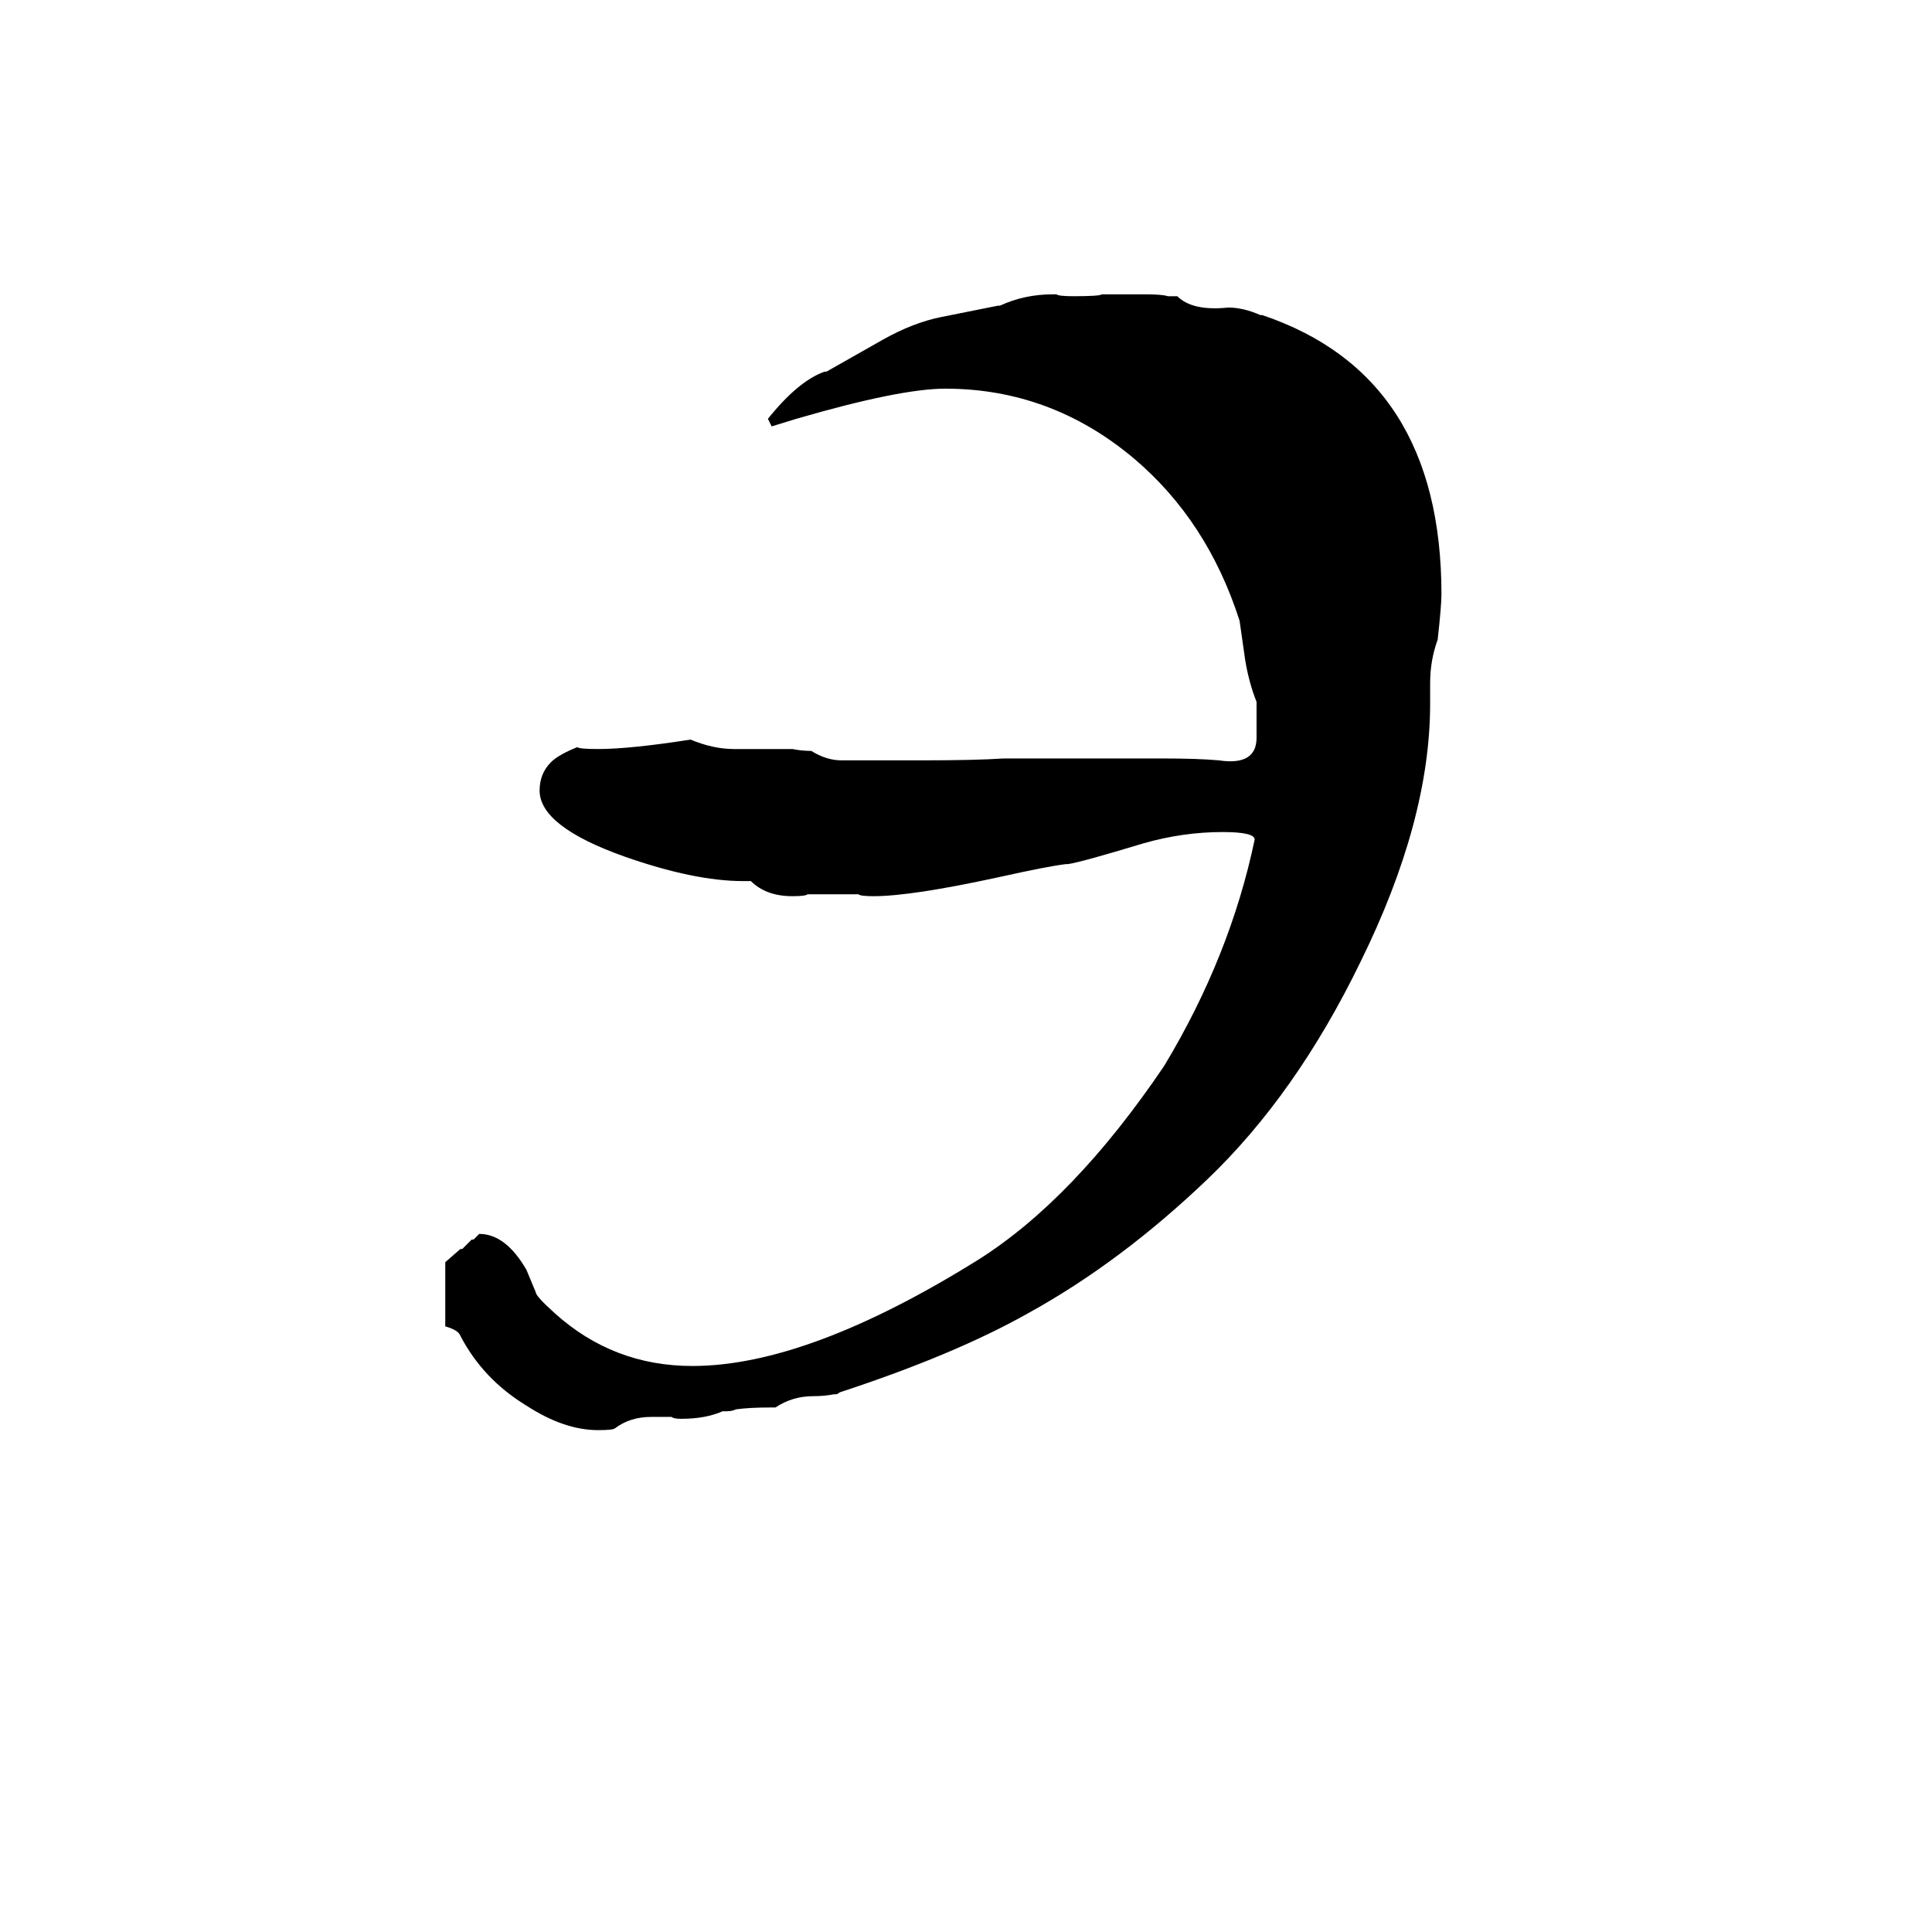 <svg xmlns="http://www.w3.org/2000/svg" viewBox="0 -800 1024 1024">
	<path fill="#000000" d="M236 -131L244 -138H245L250 -143H251L254 -146Q268 -146 279 -127L284 -115Q284 -113 294 -104Q325 -76 367 -76Q428 -76 518 -132Q569 -164 617 -235Q652 -293 665 -355Q665 -359 648 -359Q627 -359 606 -353Q573 -343 566 -342H565Q556 -341 529 -335Q483 -325 463 -325Q456 -325 455 -326H428Q427 -325 420 -325Q406 -325 398 -333H394Q368 -333 331 -346Q286 -362 286 -381Q286 -390 292 -396Q296 -400 306 -404Q307 -403 317 -403Q334 -403 366 -408Q378 -403 389 -403H420Q425 -402 430 -402Q438 -397 446 -397H489Q517 -397 532 -398H616Q635 -398 646 -397Q666 -394 666 -409V-428Q662 -438 660 -450L657 -471Q640 -524 601 -557Q557 -594 501 -594Q477 -594 422 -578L409 -574Q408 -576 407 -578Q423 -598 437 -603H438L468 -620Q484 -629 499 -632L529 -638H530Q543 -644 558 -644H560Q561 -643 569 -643Q583 -643 584 -644H607Q616 -644 619 -643H624Q632 -635 651 -637Q659 -637 668 -633H669Q764 -601 764 -485Q764 -479 762 -461Q758 -450 758 -438V-427Q758 -365 721 -290Q687 -220 640 -175Q594 -131 545 -104Q506 -82 445 -62Q444 -61 443 -61H442Q437 -60 431 -60Q420 -60 411 -54H408Q397 -54 390 -53Q388 -52 385 -52H383Q374 -48 361 -48Q357 -48 356 -49H345Q334 -49 326 -43Q325 -42 317 -42Q299 -42 279 -55Q256 -69 244 -92Q243 -95 236 -97Z"/>
</svg>